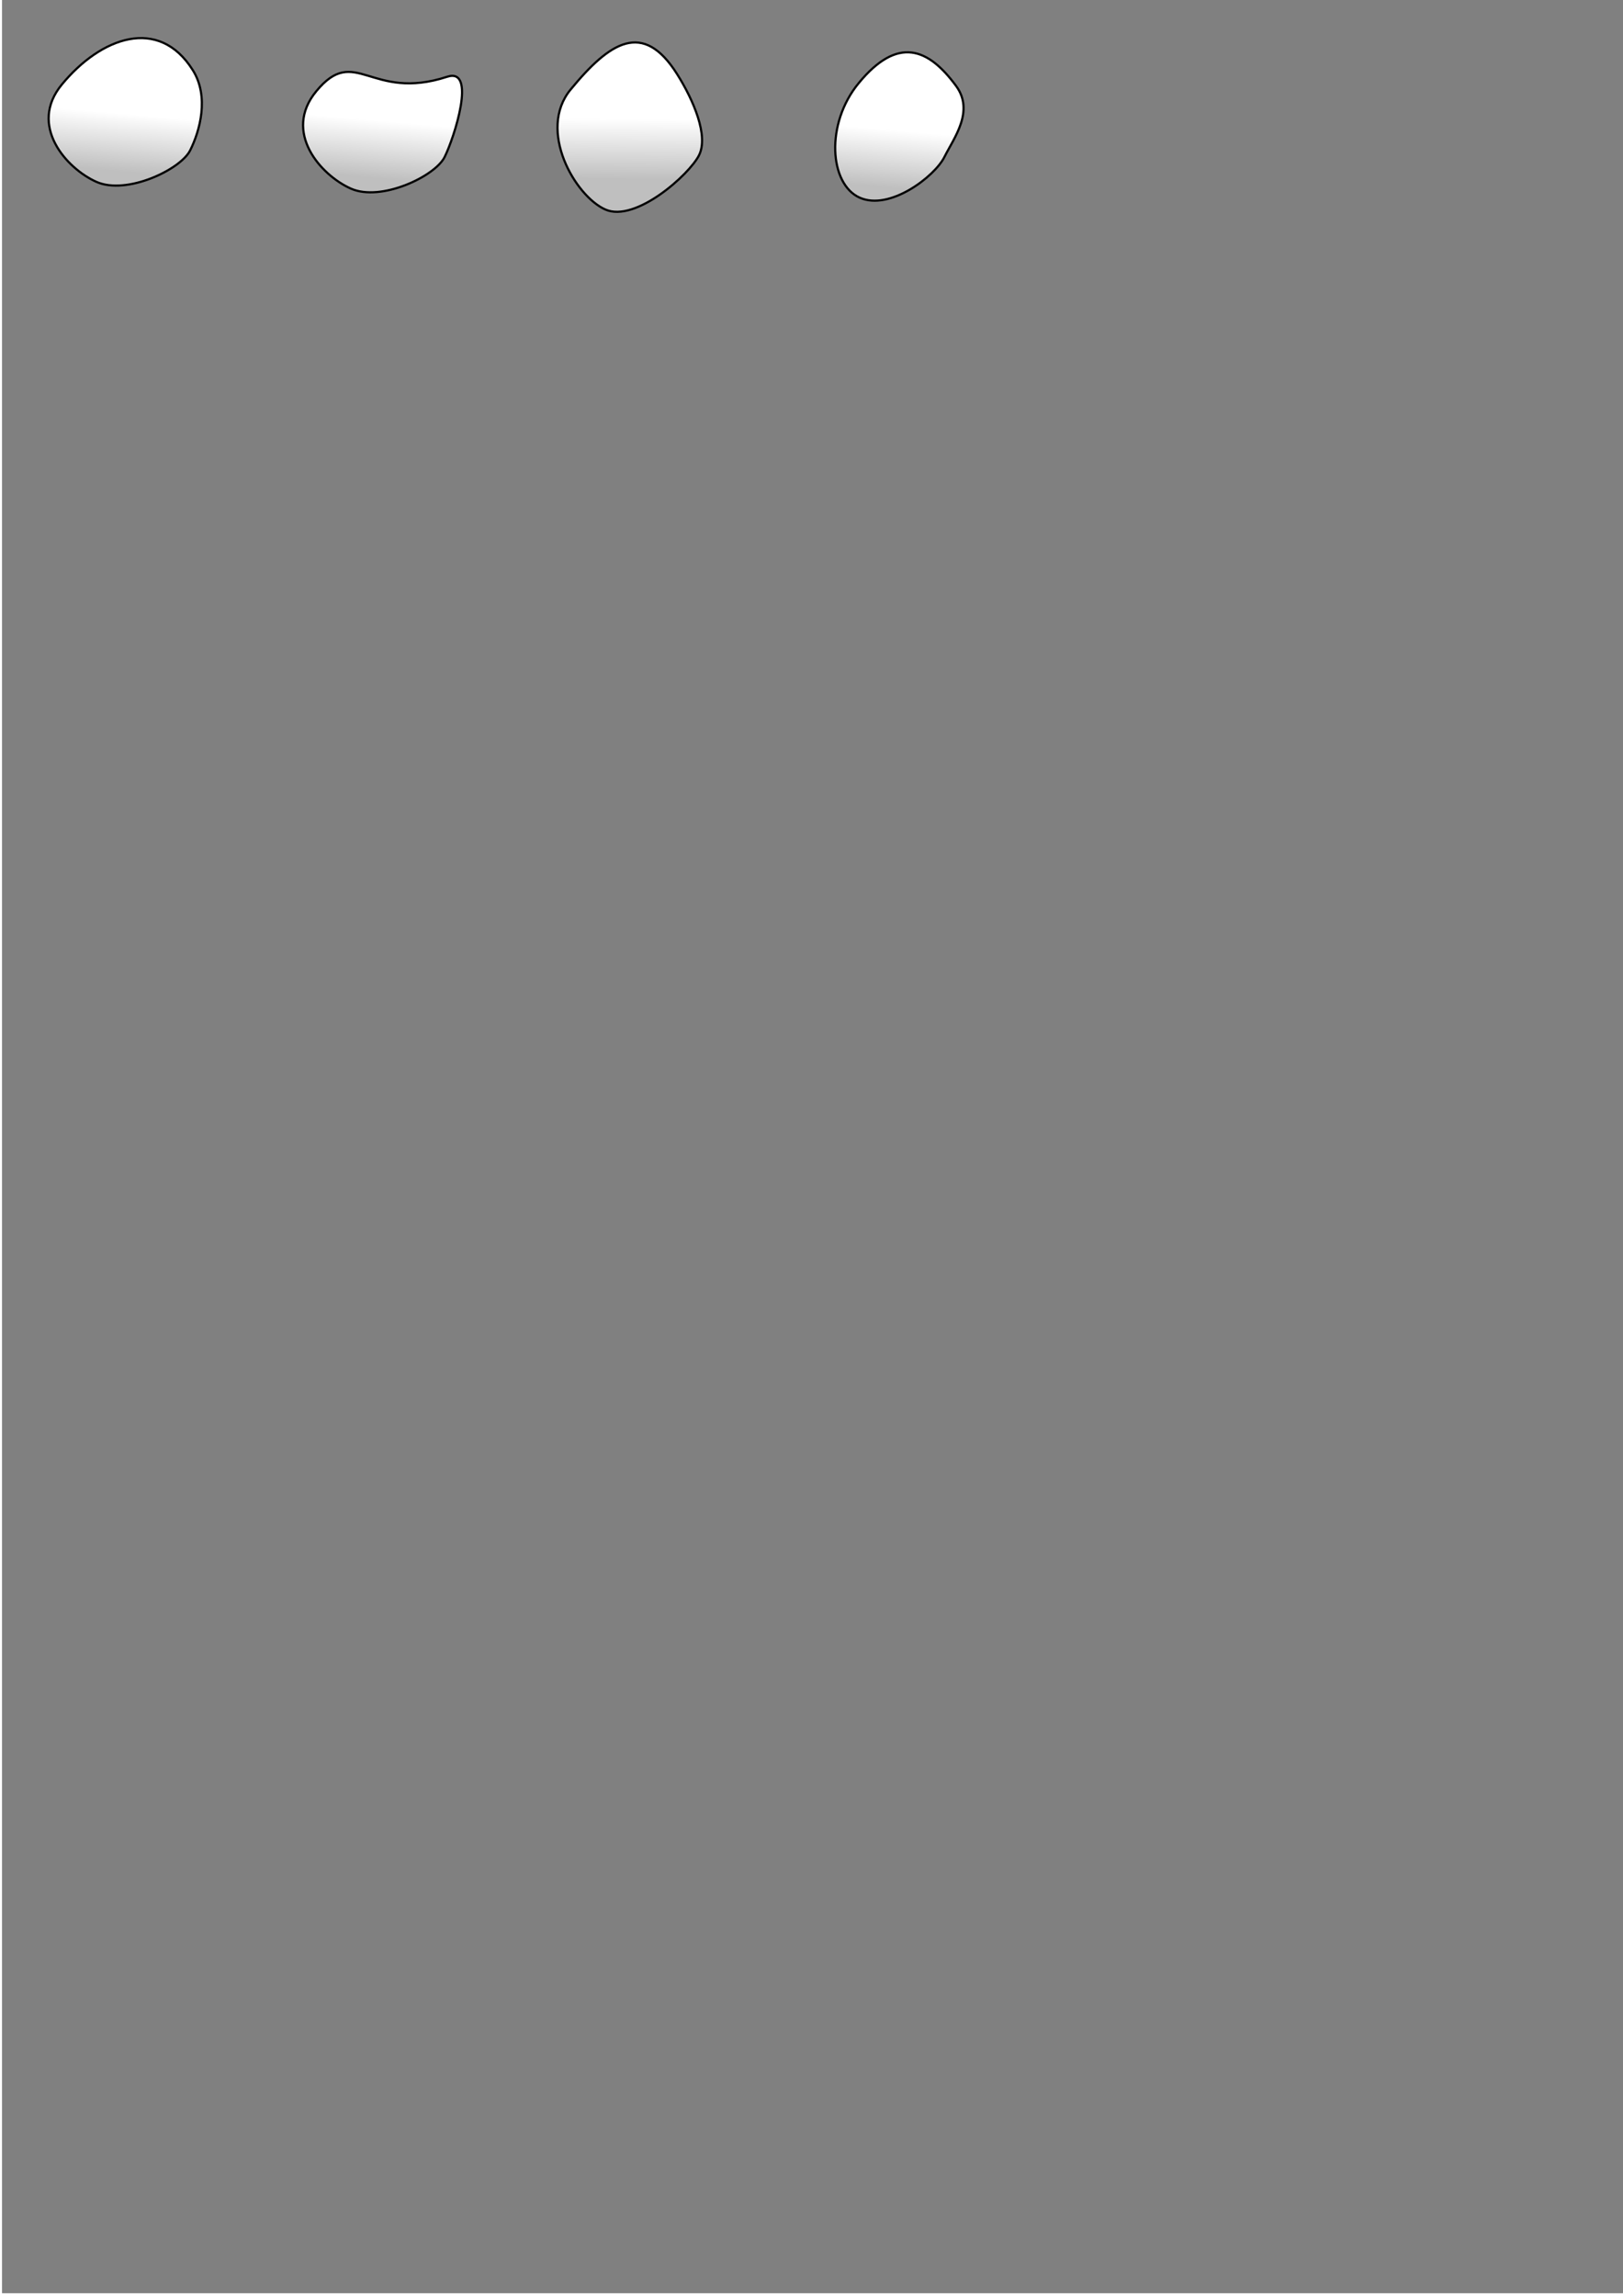<?xml version="1.0" encoding="UTF-8" standalone="no"?>
<!-- Created with Inkscape (http://www.inkscape.org/) -->

<svg
   xmlns:dc="http://purl.org/dc/elements/1.1/"
   xmlns:cc="http://creativecommons.org/ns#"
   xmlns:rdf="http://www.w3.org/1999/02/22-rdf-syntax-ns#"
   xmlns:svg="http://www.w3.org/2000/svg"
   xmlns="http://www.w3.org/2000/svg"
   xmlns:xlink="http://www.w3.org/1999/xlink"
   xmlns:sodipodi="http://sodipodi.sourceforge.net/DTD/sodipodi-0.dtd"
   xmlns:inkscape="http://www.inkscape.org/namespaces/inkscape"
   width="210mm"
   height="297mm"
   viewBox="0 0 744.094 1052.362"
   id="svg2"
   version="1.1"
   inkscape:version="0.91 r"
   sodipodi:docname="objects.svg"
   dpi="30"
   default-parent="CompleteBase">
  <defs
     id="defs4">
    <linearGradient
       inkscape:collect="always"
       id="linearGradient6212">
      <stop
         style="stop-color:#ffffff;stop-opacity:1;"
         offset="0"
         id="stop6214" />
      <stop
         style="stop-color:#bfbfbf;stop-opacity:1"
         offset="1"
         id="stop6216" />
    </linearGradient>
    <linearGradient
       inkscape:collect="always"
       xlink:href="#linearGradient6212"
       id="linearGradient6218"
       x1="173.985"
       y1="145.384"
       x2="171.643"
       y2="171.834"
       gradientUnits="userSpaceOnUse"
       gradientTransform="translate(-114.867,-93.072)" />
    <filter
       inkscape:collect="always"
       style="color-interpolation-filters:sRGB"
       id="filter6294"
       x="-0.311"
       width="1.622"
       y="-0.323"
       height="1.646">
      <feGaussianBlur
         inkscape:collect="always"
         stdDeviation="9.098"
         id="feGaussianBlur6296" />
    </filter>
    <linearGradient
       inkscape:collect="always"
       xlink:href="#linearGradient6212"
       id="linearGradient6218-7"
       x1="173.985"
       y1="145.384"
       x2="171.643"
       y2="171.834"
       gradientUnits="userSpaceOnUse"
       gradientTransform="translate(1.78,-89.989)" />
    <filter
       inkscape:collect="always"
       style="color-interpolation-filters:sRGB"
       id="filter6294-0"
       x="-0.311"
       width="1.622"
       y="-0.323"
       height="1.646">
      <feGaussianBlur
         inkscape:collect="always"
         stdDeviation="9.098"
         id="feGaussianBlur6296-7" />
    </filter>
    <linearGradient
       inkscape:collect="always"
       xlink:href="#linearGradient6212"
       id="linearGradient6218-0"
       x1="173.985"
       y1="145.384"
       x2="173.726"
       y2="173.084"
       gradientUnits="userSpaceOnUse"
       gradientTransform="translate(118.427,-90.822)" />
    <filter
       inkscape:collect="always"
       style="color-interpolation-filters:sRGB"
       id="filter6294-08"
       x="-0.311"
       width="1.622"
       y="-0.323"
       height="1.646">
      <feGaussianBlur
         inkscape:collect="always"
         stdDeviation="9.098"
         id="feGaussianBlur6296-2" />
    </filter>
    <linearGradient
       inkscape:collect="always"
       xlink:href="#linearGradient6212"
       id="linearGradient6218-07"
       x1="173.985"
       y1="145.384"
       x2="171.643"
       y2="171.834"
       gradientUnits="userSpaceOnUse"
       gradientTransform="translate(235.074,-85.824)" />
    <filter
       inkscape:collect="always"
       style="color-interpolation-filters:sRGB"
       id="filter6294-5"
       x="-0.311"
       width="1.622"
       y="-0.323"
       height="1.646">
      <feGaussianBlur
         inkscape:collect="always"
         stdDeviation="9.098"
         id="feGaussianBlur6296-3" />
    </filter>
  </defs>
  <sodipodi:namedview
     id="base"
     pagecolor="#ffffff"
     bordercolor="#666666"
     borderopacity="1.0"
     inkscape:pageopacity="0.0"
     inkscape:pageshadow="2"
     inkscape:zoom="2.4007812"
     inkscape:cx="213.47003"
     inkscape:cy="930.15425"
     inkscape:document-units="px"
     inkscape:current-layer="objects"
     showgrid="false"
     inkscape:window-width="1920"
     inkscape:window-height="1030"
     inkscape:window-x="0"
     inkscape:window-y="146"
     inkscape:window-maximized="1" />
  <g
     inkscape:groupmode="layer"
     id="layer1"
     inkscape:label="background"
     sodipodi:insensitive="true">
    <rect
       style="opacity:1;fill:#808080;fill-opacity:1;stroke:none;stroke-opacity:1"
       id="rect4136"
       width="745.166"
       height="1053.246"
       x="0.927"
       y="-2.062" />
  </g>
  <g
     inkscape:label="objects"
     inkscape:groupmode="layer"
     id="objects">
    <path
       style="fill:url(#linearGradient6218);fill-opacity:1;fill-rule:evenodd;stroke:#000000;stroke-width:1px;stroke-linecap:butt;stroke-linejoin:miter;stroke-opacity:1;filter:url(#filter6294)"
       d="m 28.331,38.77 c 17.966,-21.795 44.419,-31.407 60.029,-6.666 7.708,12.216 3.24,27.981 -1.178,36.816 -4.418,8.836 -29.159,20.617 -43.002,14.432 -13.843,-6.185 -31.268,-25.877 -15.849,-44.582 z"
       id="Frame:SnowFlake1"
       inkscape:connector-curvature="0"
       sodipodi:nodetypes="sssss"
       inkscape:label="#path4140" />
    <path
       style="fill:url(#linearGradient6218-7);fill-opacity:1;fill-rule:evenodd;stroke:#000000;stroke-width:1px;stroke-linecap:butt;stroke-linejoin:miter;stroke-opacity:1;filter:url(#filter6294-0)"
       d="m 144.978,41.853 c 17.966,-21.795 24.842,4.831 60.029,-6.666 13.73,-4.486 3.24,27.981 -1.178,36.816 -4.418,8.836 -29.159,20.617 -43.002,14.432 -13.843,-6.185 -31.268,-25.877 -15.849,-44.582 z"
       id="Frame:SnowFlake2"
       inkscape:connector-curvature="0"
       sodipodi:nodetypes="sssss"
       inkscape:label="#path4140" />
    <path
       style="fill:url(#linearGradient6218-0);fill-opacity:1;fill-rule:evenodd;stroke:#000000;stroke-width:1px;stroke-linecap:butt;stroke-linejoin:miter;stroke-opacity:1;filter:url(#filter6294-08)"
       d="m 261.625,41.02 c 17.966,-21.795 33.172,-31.823 48.782,-7.083 7.708,12.216 14.486,28.397 10.068,37.233 -4.418,8.836 -29.159,31.031 -43.002,24.845 -13.843,-6.185 -31.268,-36.291 -15.849,-54.996 z"
       id="Frame:SnowFlake3"
       inkscape:connector-curvature="0"
       sodipodi:nodetypes="sssss"
       inkscape:label="#path4140" />
    <path
       style="fill:url(#linearGradient6218-07);fill-opacity:1;fill-rule:evenodd;stroke:#000000;stroke-width:1px;stroke-linecap:butt;stroke-linejoin:miter;stroke-opacity:1;filter:url(#filter6294-5)"
       d="m 393.684,38.104 c 17.966,-21.795 31.923,-15.995 44.617,1.248 8.563,11.632 -0.925,23.815 -5.343,32.651 -4.418,8.836 -24.993,24.783 -38.836,18.597 -13.843,-6.185 -15.856,-33.792 -0.437,-52.496 z"
       id="Frame:SnowFlake4"
       inkscape:connector-curvature="0"
       sodipodi:nodetypes="sssss"
       inkscape:label="#path4140" />
  </g>
</svg>
